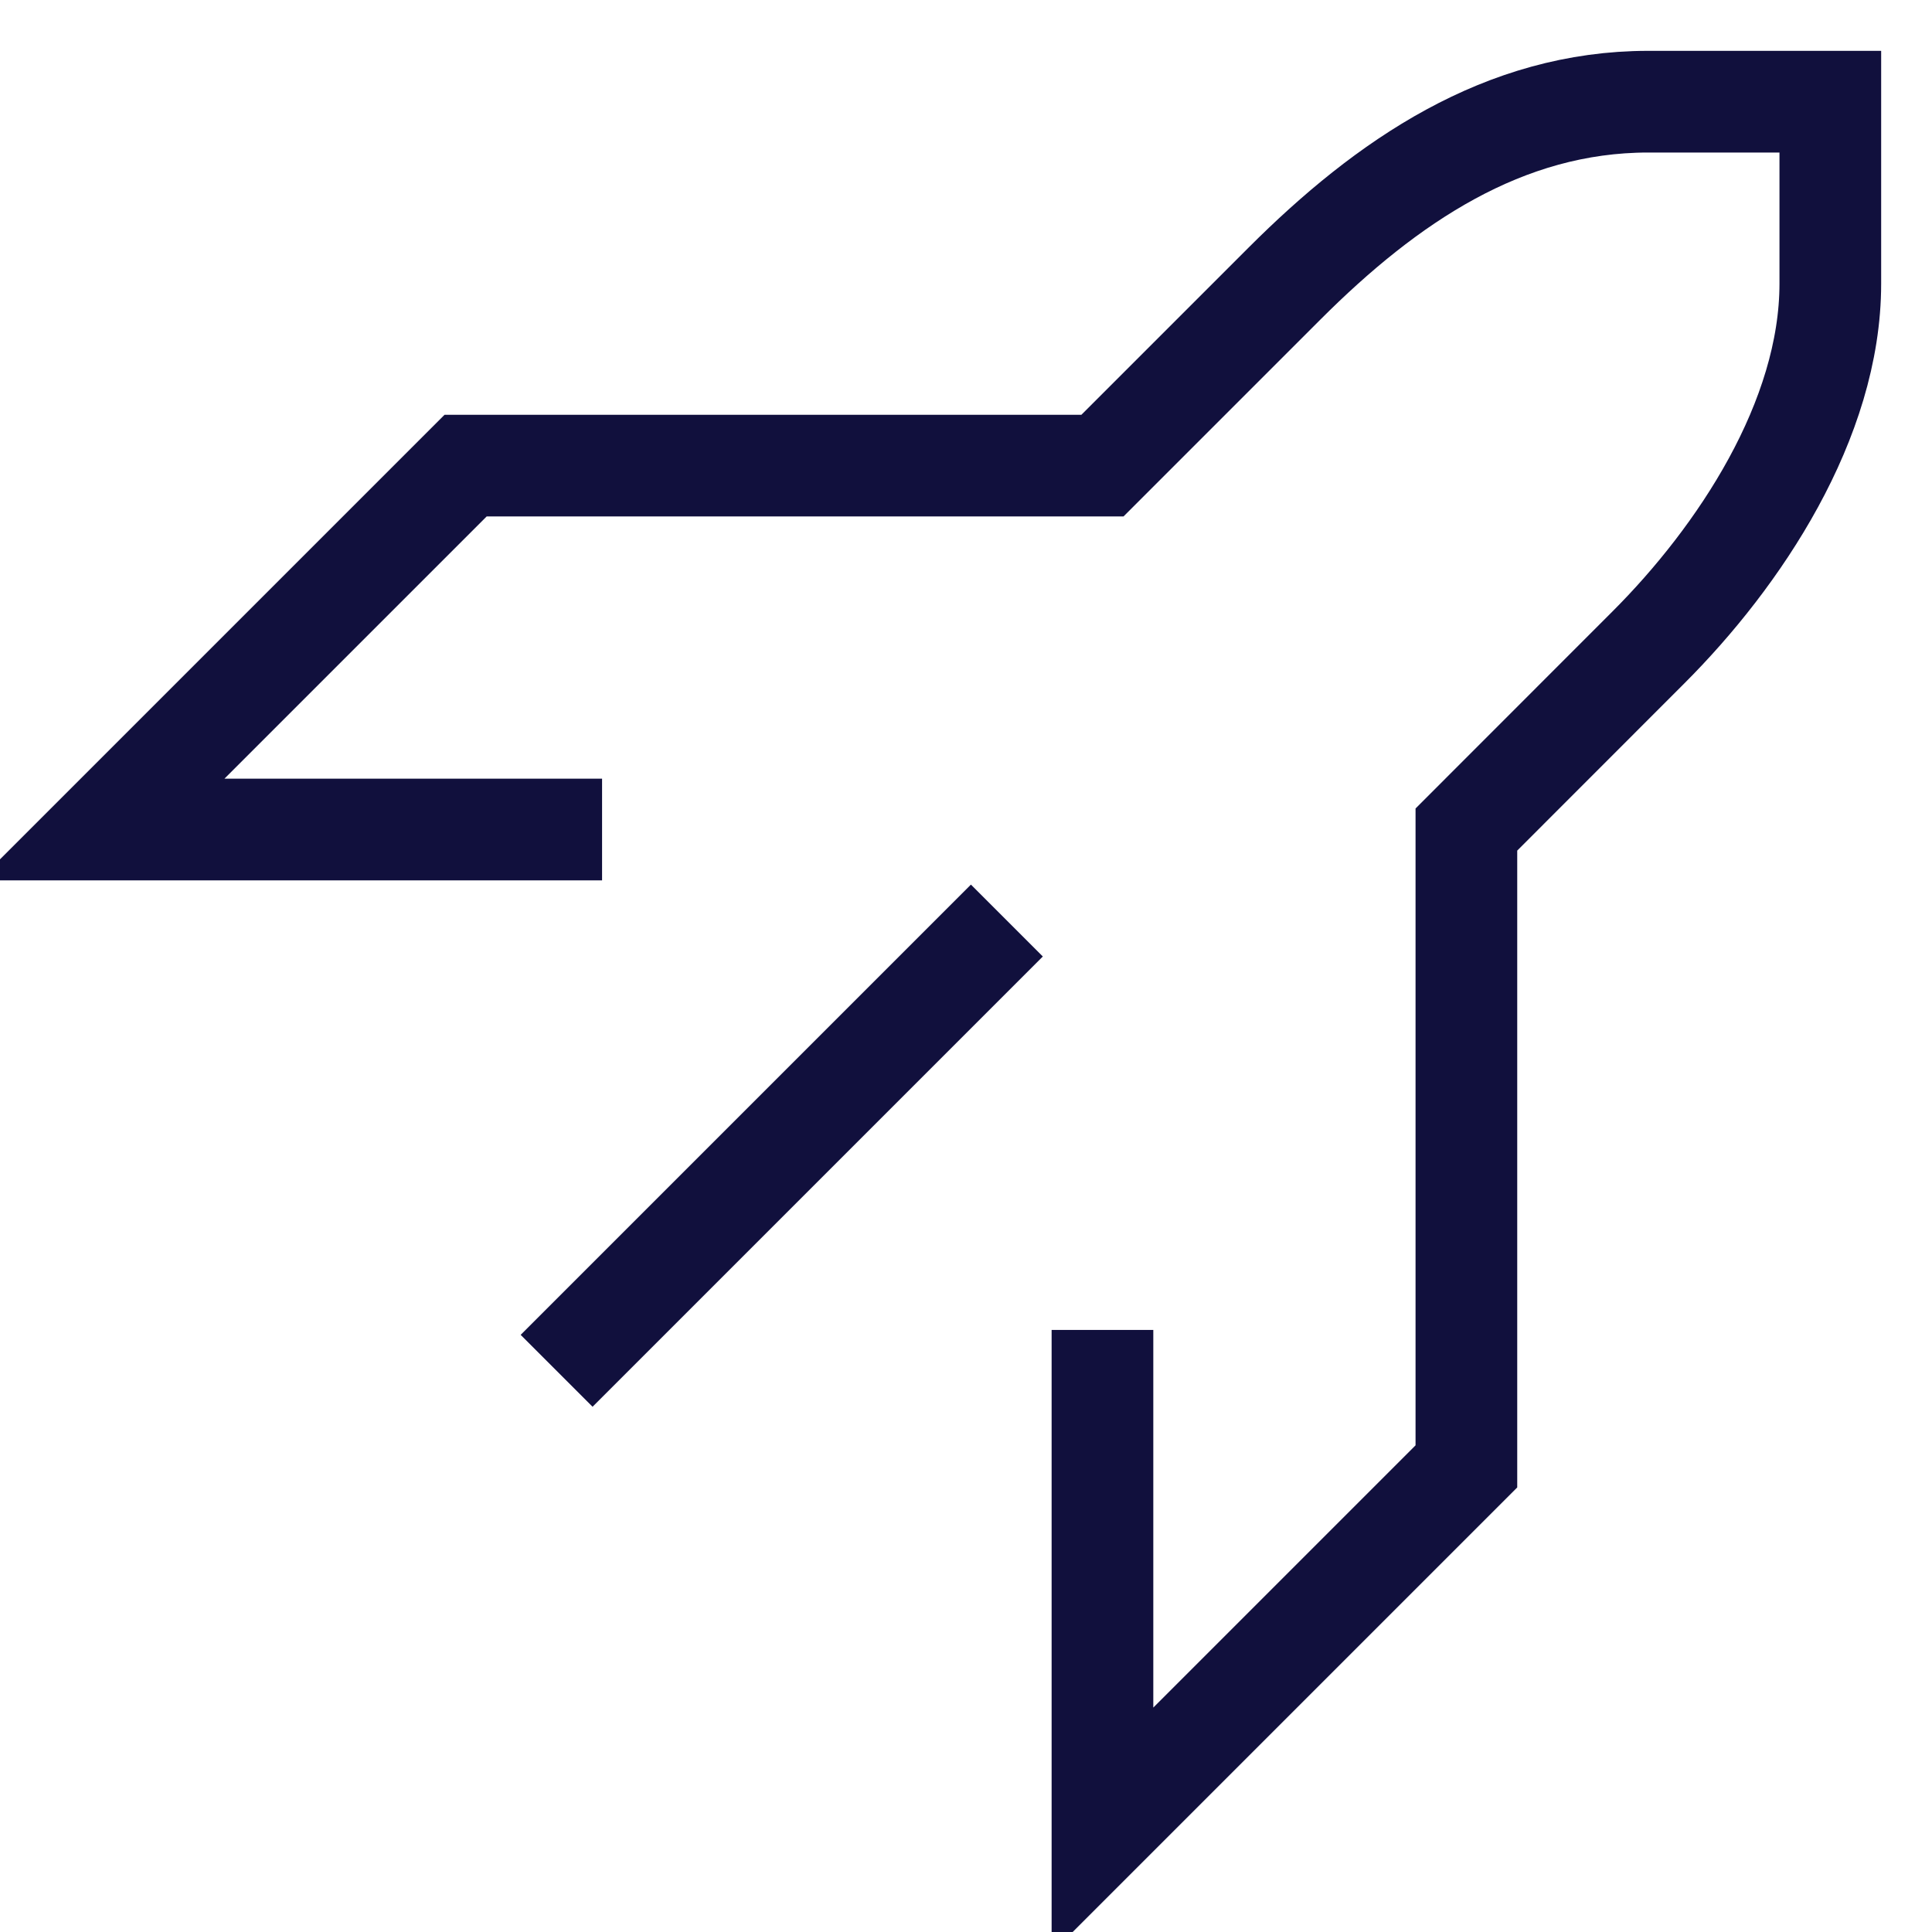 <svg width="19" height="19" viewBox="0 0 19 19" fill="none" xmlns="http://www.w3.org/2000/svg">
	<path d="M5.921 8.158H1L4.579 4.579H10.842L12.632 2.789C13.638 1.783 14.787 1 16.21 1L18 1V2.789C18 4.132 17.105 5.474 16.21 6.368L14.421 8.158V14.421L10.842 18V13.079" stroke="#11103D" strokeWidth="1.6" strokeLinecap="round" strokeLinejoin="round" />
	<path d="M9.902 9.053L5.474 13.481" stroke="#11103D" strokeWidth="1.6" strokeLinecap="round" strokeLinejoin="round" />
</svg>
